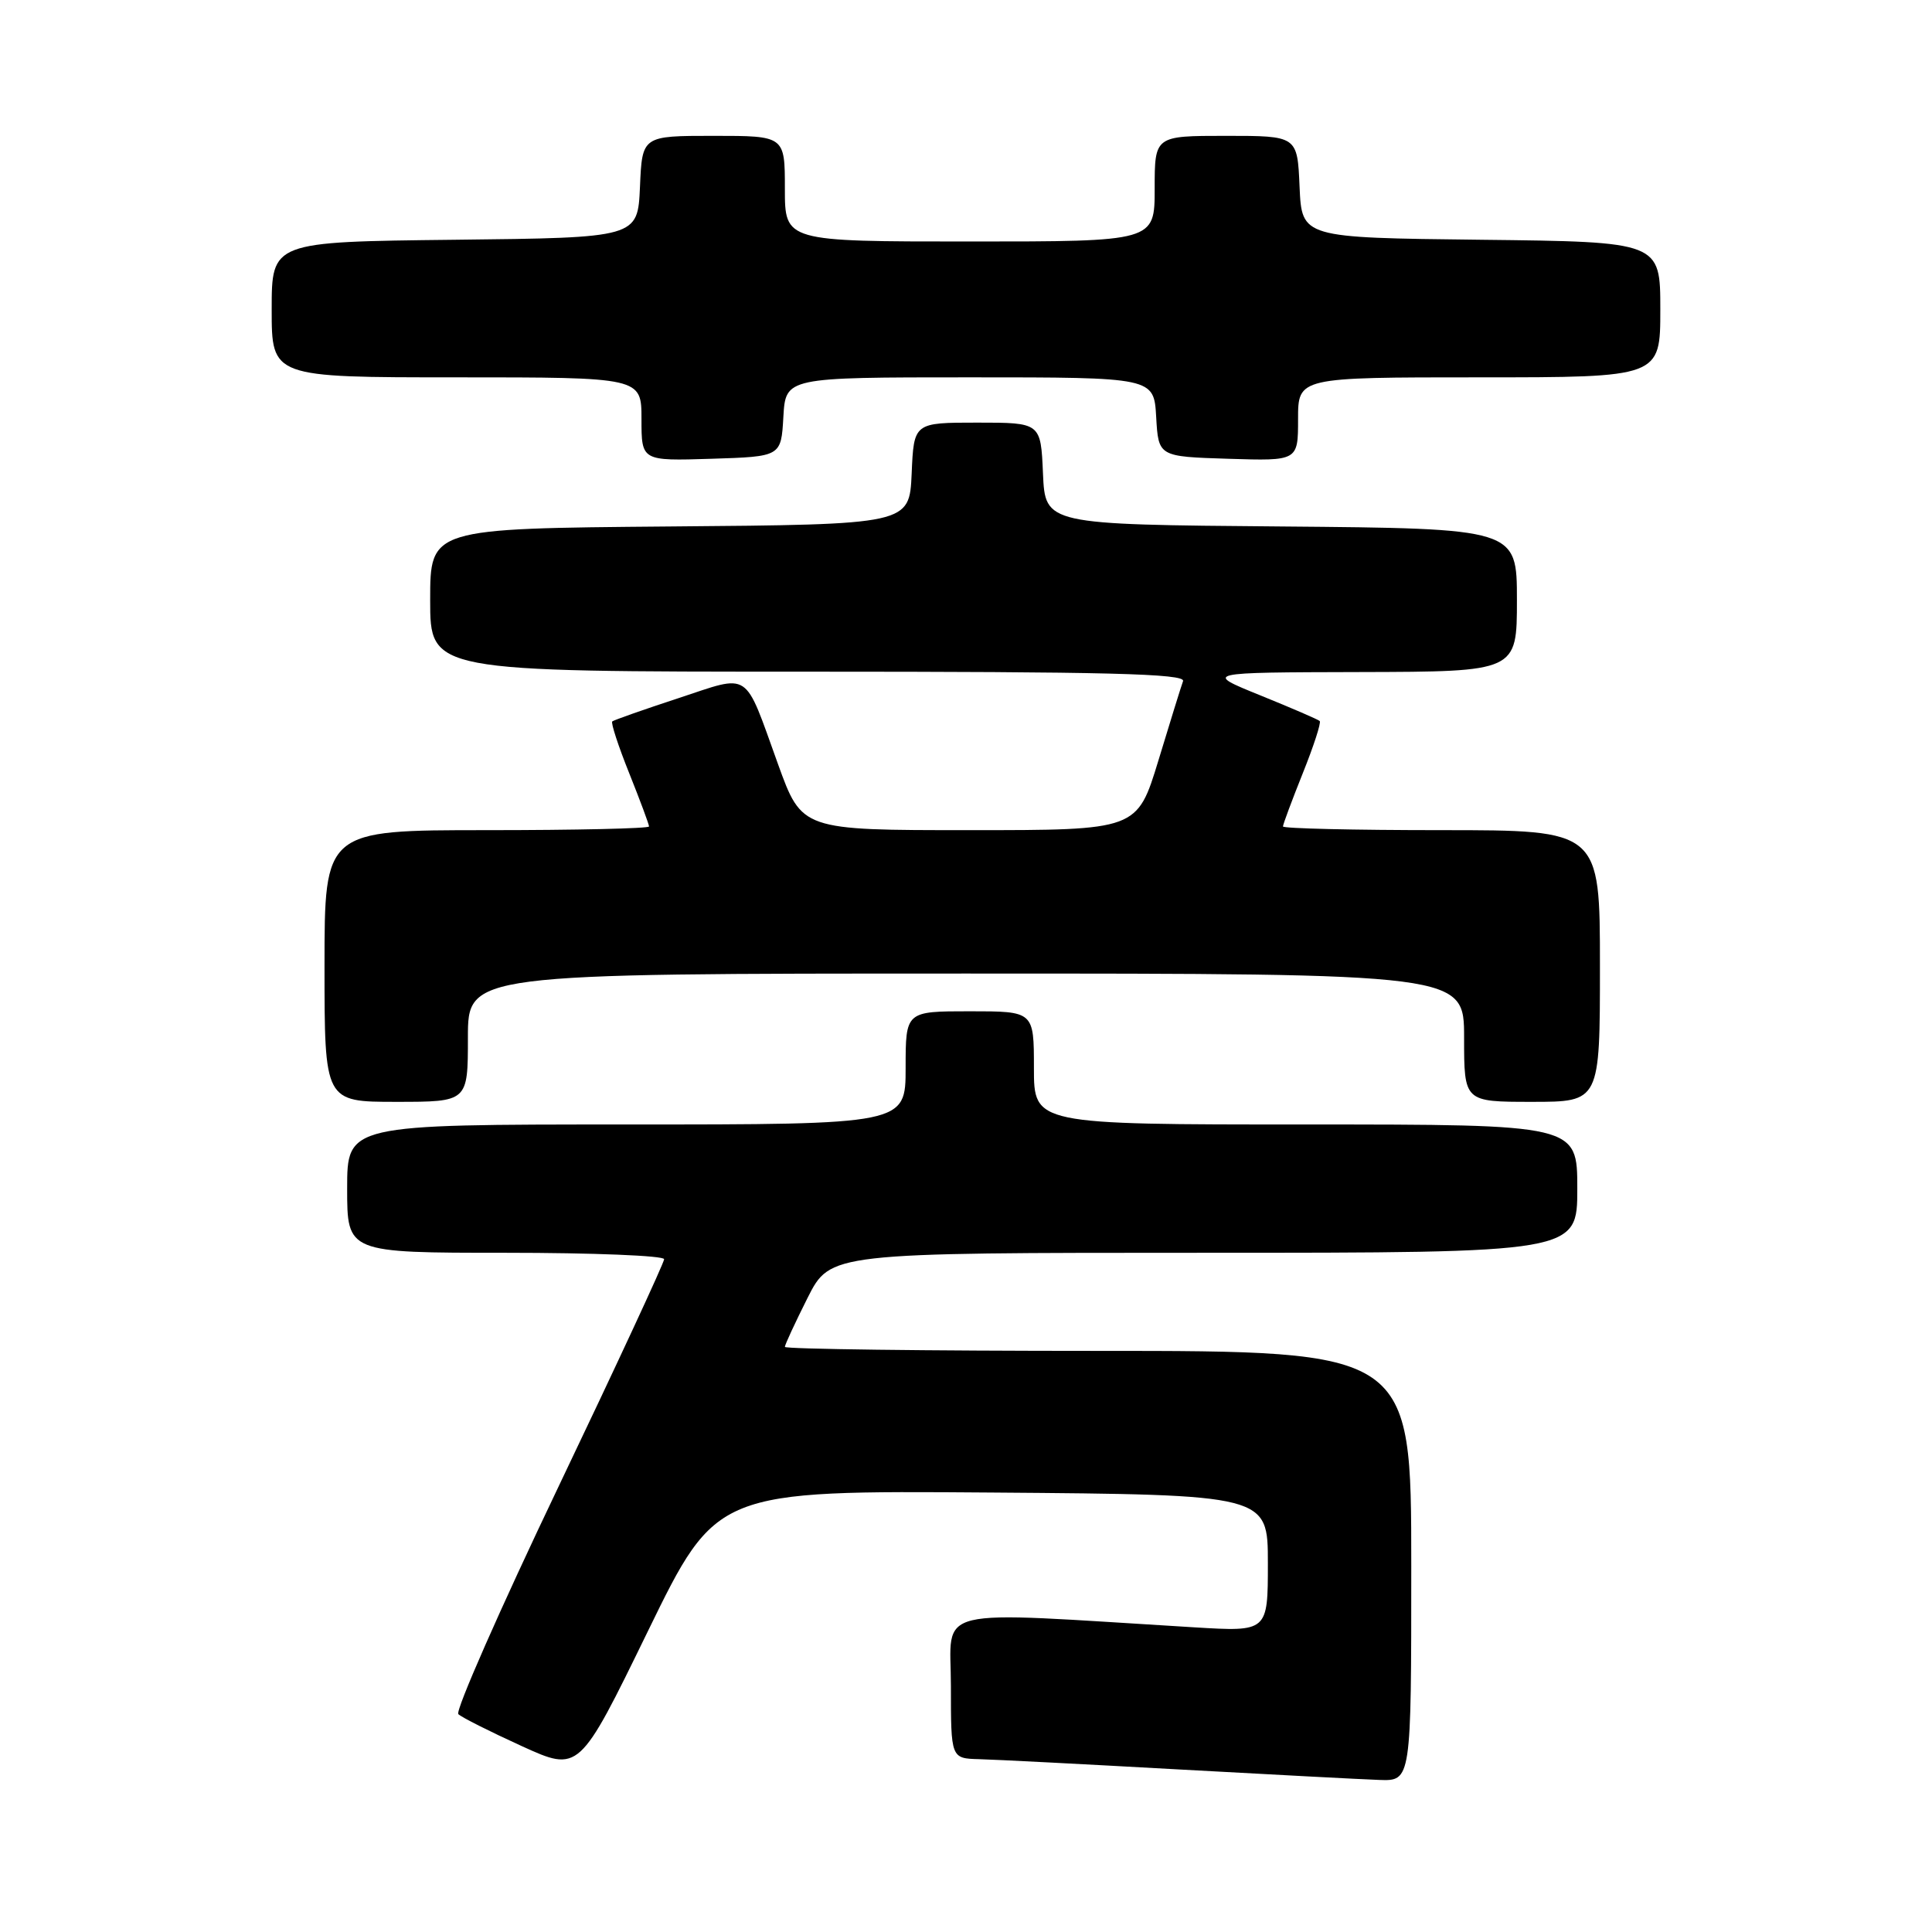 <?xml version="1.0" encoding="UTF-8" standalone="no"?>
<!DOCTYPE svg PUBLIC "-//W3C//DTD SVG 1.1//EN" "http://www.w3.org/Graphics/SVG/1.1/DTD/svg11.dtd" >
<svg xmlns="http://www.w3.org/2000/svg" xmlns:xlink="http://www.w3.org/1999/xlink" version="1.1" viewBox="0 0 256 256">
 <g >
 <path fill="currentColor"
d=" M 187.00 207.50 C 187.00 179.00 187.00 179.00 145.50 179.00 C 122.67 179.00 104.00 178.76 104.00 178.47 C 104.00 178.18 105.36 175.26 107.01 171.97 C 110.03 166.00 110.03 166.00 159.51 166.00 C 209.00 166.00 209.00 166.00 209.00 157.50 C 209.00 149.00 209.00 149.00 173.00 149.00 C 137.00 149.00 137.00 149.00 137.00 141.50 C 137.00 134.00 137.00 134.00 128.50 134.00 C 120.00 134.00 120.00 134.00 120.00 141.50 C 120.00 149.00 120.00 149.00 83.00 149.00 C 46.00 149.00 46.00 149.00 46.00 157.50 C 46.00 166.00 46.00 166.00 67.00 166.00 C 78.55 166.00 88.00 166.38 88.00 166.85 C 88.00 167.32 81.69 180.91 73.98 197.04 C 66.27 213.17 60.31 226.71 60.73 227.13 C 61.15 227.55 64.93 229.45 69.12 231.36 C 76.74 234.83 76.74 234.83 85.84 216.16 C 94.94 197.50 94.94 197.50 131.47 197.77 C 168.00 198.05 168.00 198.05 168.00 207.13 C 168.00 216.22 168.00 216.22 158.25 215.63 C 122.77 213.48 126.00 212.70 126.00 223.39 C 126.00 233.00 126.00 233.00 129.75 233.10 C 131.81 233.15 143.62 233.76 156.00 234.45 C 168.38 235.13 180.41 235.77 182.75 235.85 C 187.00 236.00 187.00 236.00 187.00 207.50 Z  M 62.00 137.50 C 62.00 129.00 62.00 129.00 128.00 129.00 C 194.00 129.00 194.00 129.00 194.00 137.50 C 194.00 146.00 194.00 146.00 203.00 146.00 C 212.00 146.00 212.00 146.00 212.00 128.00 C 212.00 110.00 212.00 110.00 191.00 110.00 C 179.45 110.00 170.00 109.78 170.00 109.51 C 170.00 109.24 171.18 106.07 172.62 102.47 C 174.07 98.86 175.08 95.75 174.87 95.54 C 174.67 95.34 171.12 93.81 167.00 92.14 C 159.50 89.10 159.50 89.10 180.25 89.05 C 201.00 89.00 201.00 89.00 201.00 79.51 C 201.00 70.03 201.00 70.03 169.75 69.76 C 138.50 69.50 138.50 69.50 138.20 62.75 C 137.91 56.00 137.91 56.00 129.50 56.00 C 121.09 56.00 121.09 56.00 120.80 62.75 C 120.50 69.50 120.50 69.50 88.75 69.76 C 57.00 70.03 57.00 70.03 57.00 79.51 C 57.00 89.00 57.00 89.00 107.11 89.00 C 146.77 89.00 157.12 89.26 156.76 90.25 C 156.51 90.94 155.04 95.66 153.50 100.75 C 150.68 110.00 150.68 110.00 128.47 110.00 C 106.25 110.00 106.25 110.00 103.09 101.25 C 98.53 88.63 99.58 89.32 89.87 92.52 C 85.26 94.03 81.33 95.42 81.13 95.59 C 80.92 95.77 81.93 98.86 83.38 102.47 C 84.82 106.07 86.00 109.24 86.00 109.51 C 86.00 109.78 76.33 110.00 64.50 110.00 C 43.00 110.00 43.00 110.00 43.00 128.00 C 43.00 146.00 43.00 146.00 52.50 146.00 C 62.00 146.00 62.00 146.00 62.00 137.50 Z  M 103.80 55.25 C 104.10 50.00 104.10 50.00 128.50 50.00 C 152.90 50.00 152.90 50.00 153.20 55.25 C 153.50 60.50 153.50 60.50 162.75 60.79 C 172.00 61.08 172.00 61.08 172.00 55.54 C 172.00 50.00 172.00 50.00 196.00 50.00 C 220.00 50.00 220.00 50.00 220.00 41.02 C 220.00 32.04 220.00 32.04 196.25 31.77 C 172.50 31.50 172.50 31.50 172.20 24.75 C 171.91 18.00 171.91 18.00 162.45 18.00 C 153.00 18.00 153.00 18.00 153.00 25.00 C 153.00 32.00 153.00 32.00 128.50 32.00 C 104.00 32.00 104.00 32.00 104.00 25.00 C 104.00 18.00 104.00 18.00 94.55 18.00 C 85.09 18.00 85.09 18.00 84.80 24.75 C 84.50 31.50 84.50 31.50 60.25 31.77 C 36.00 32.04 36.00 32.04 36.00 41.02 C 36.00 50.00 36.00 50.00 60.50 50.00 C 85.00 50.00 85.00 50.00 85.00 55.54 C 85.00 61.08 85.00 61.08 94.25 60.79 C 103.50 60.50 103.50 60.50 103.80 55.25 Z "/>
</g>
</svg>